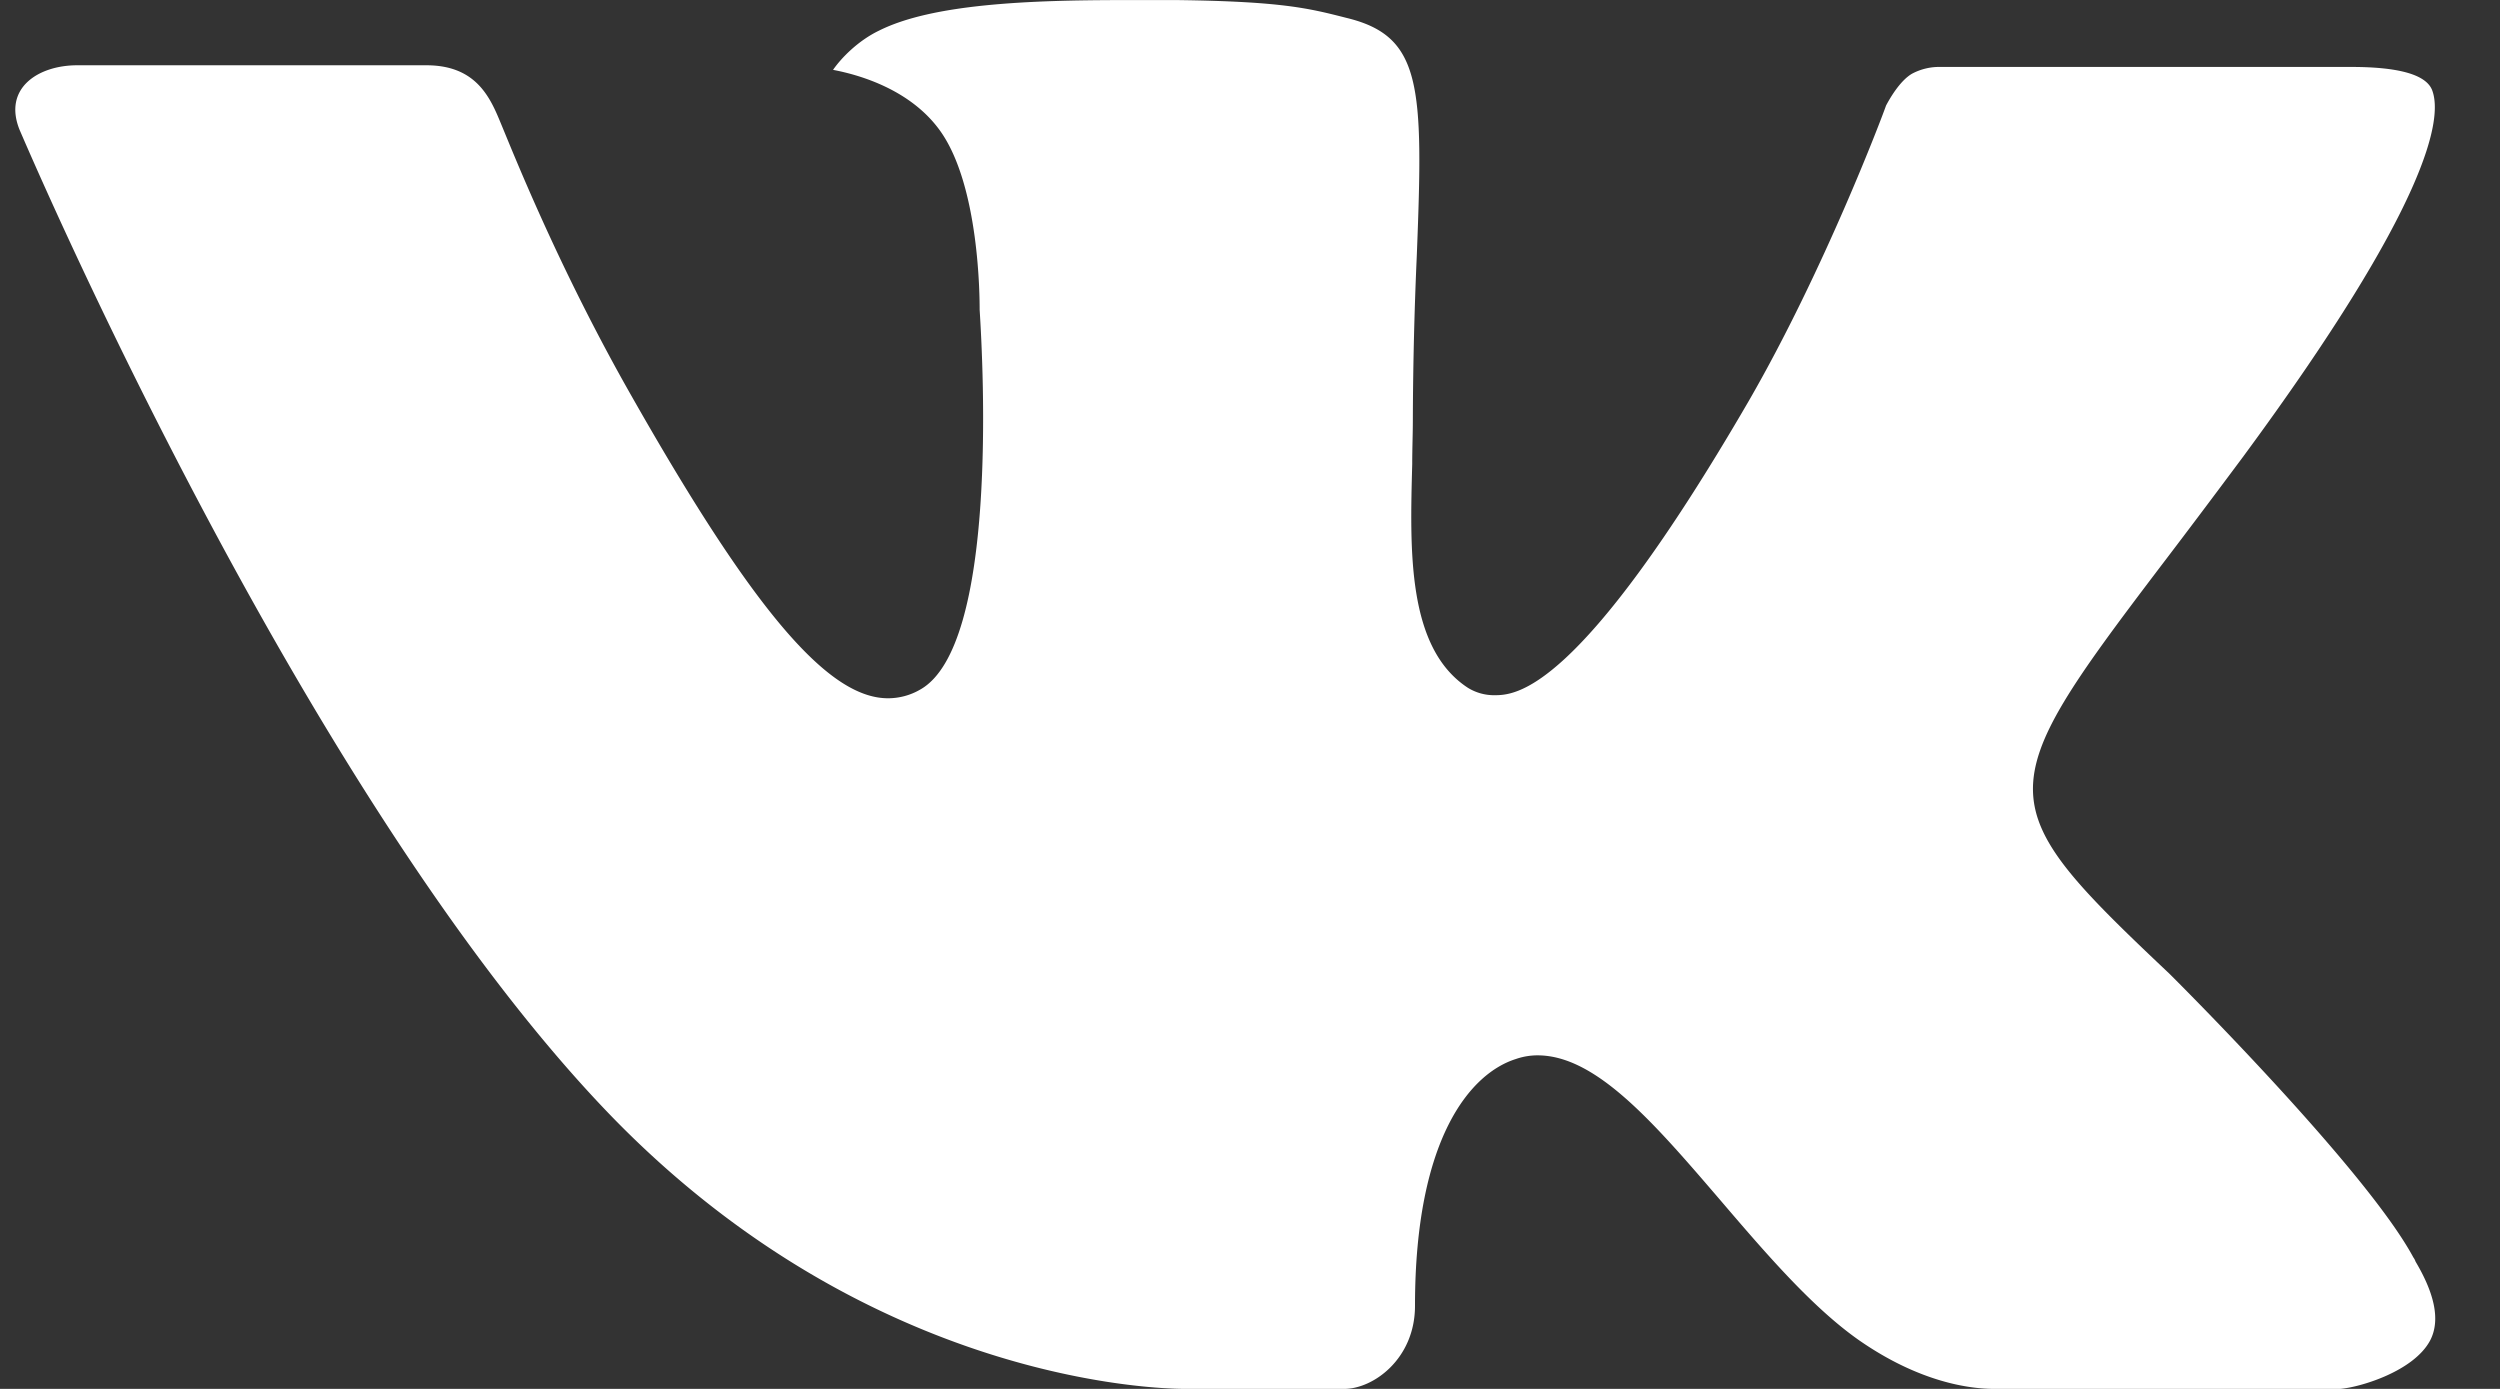 <svg width="36" height="20" fill="none" xmlns="http://www.w3.org/2000/svg"><rect width="100%" height="100%" fill="#333333" stroke="none"/><path fill-rule="evenodd" clip-rule="evenodd" d="M31.238 14.02s2.817 2.793 3.514 4.086a.22.22 0 01.032.061c.284.478.353.852.214 1.128-.235.457-1.032.686-1.302.705h-4.98c-.346 0-1.067-.09-1.945-.7-.671-.47-1.338-1.245-1.985-2.002-.965-1.125-1.8-2.101-2.645-2.101a.95.95 0 00-.313.053c-.64.202-1.452 1.117-1.452 3.554 0 .763-.6 1.196-1.019 1.196h-2.28c-.778 0-4.823-.273-8.41-4.07C4.27 11.28.321 1.954.283 1.872.038 1.268.554.94 1.11.94h5.03c.674 0 .894.409 1.047.776.178.422.836 2.108 1.916 4.002 1.75 3.082 2.825 4.337 3.684 4.337.161 0 .32-.042.46-.123 1.122-.62.913-4.642.86-5.471 0-.161-.001-1.797-.576-2.587-.412-.567-1.112-.788-1.535-.868.113-.164.353-.416.662-.565.768-.385 2.157-.44 3.535-.44h.765c1.495.02 1.882.116 2.425.255 1.094.262 1.115.974 1.02 3.398a57.13 57.13 0 00-.058 2.391c0 .196-.009.415-.009.637-.033 1.244-.076 2.645.798 3.22a.716.716 0 00.378.109c.303 0 1.211 0 3.673-4.242 1.08-1.873 1.917-4.083 1.974-4.249.049-.092.195-.353.373-.458a.832.832 0 01.411-.098h5.915c.645 0 1.082.098 1.168.343.143.397-.028 1.61-2.729 5.275-.454.61-.853 1.14-1.204 1.6-2.448 3.226-2.448 3.389.145 5.838z" fill="#fff"/></svg>